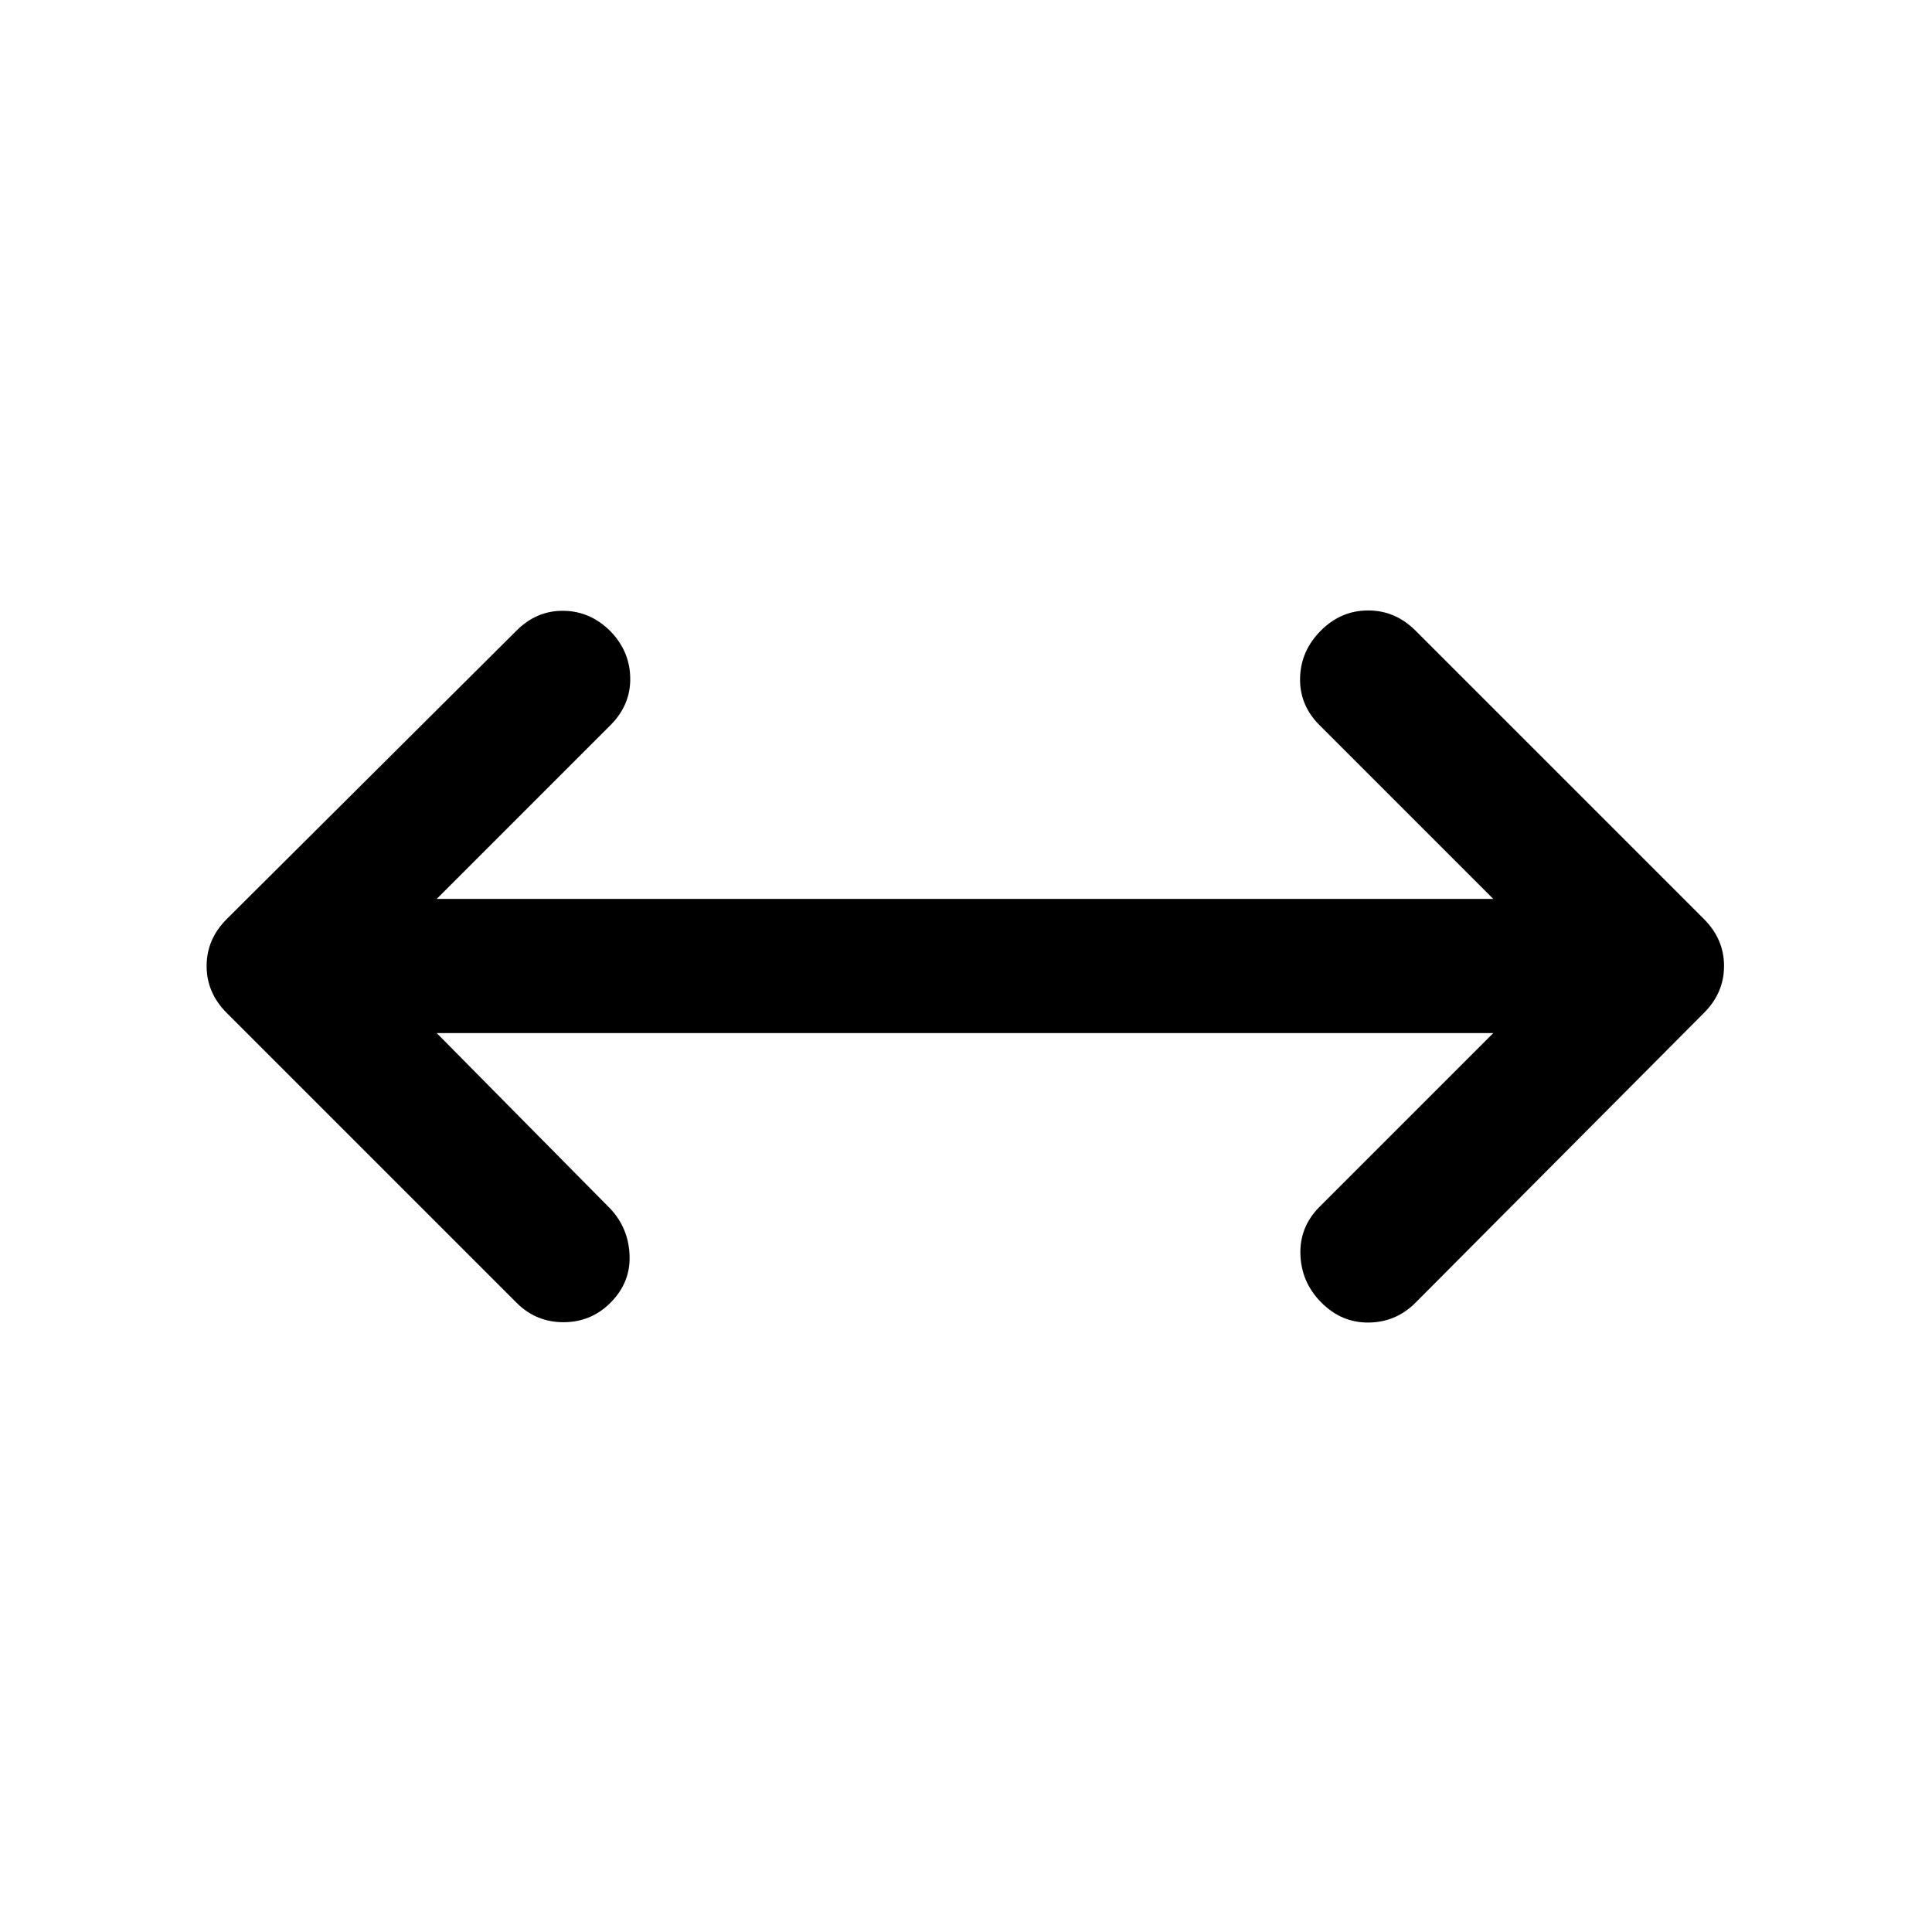 <svg xmlns="http://www.w3.org/2000/svg" height="40" viewBox="0 96 960 960" width="40"><path d="m217 609.333 86.333 87.334q9 9.666 9.5 23.166t-9.5 23.5Q293.667 753 280 753q-13.667 0-23.333-9.667l-144-144q-10-10-10-23.333 0-13.333 10-23.333l144-143.334q10-9.999 23.333-9.833 13.333.167 23.333 10.167 9.667 10 9.833 23.333.167 13.333-9.833 23.333L217 542.667h525l-86.333-86.334q-10-10-9.667-23.5.334-13.5 10.333-23.5 10-9.999 23.5-9.999t23.5 9.999l143.334 143.334q9.999 10 9.999 23.333 0 13.333-9.999 23.333l-143.334 144q-9.666 9.667-23.166 9.834-13.5.166-23.5-9.834t-10.5-23.833q-.5-13.833 9.5-23.833L742 609.333H217Z"/></svg>